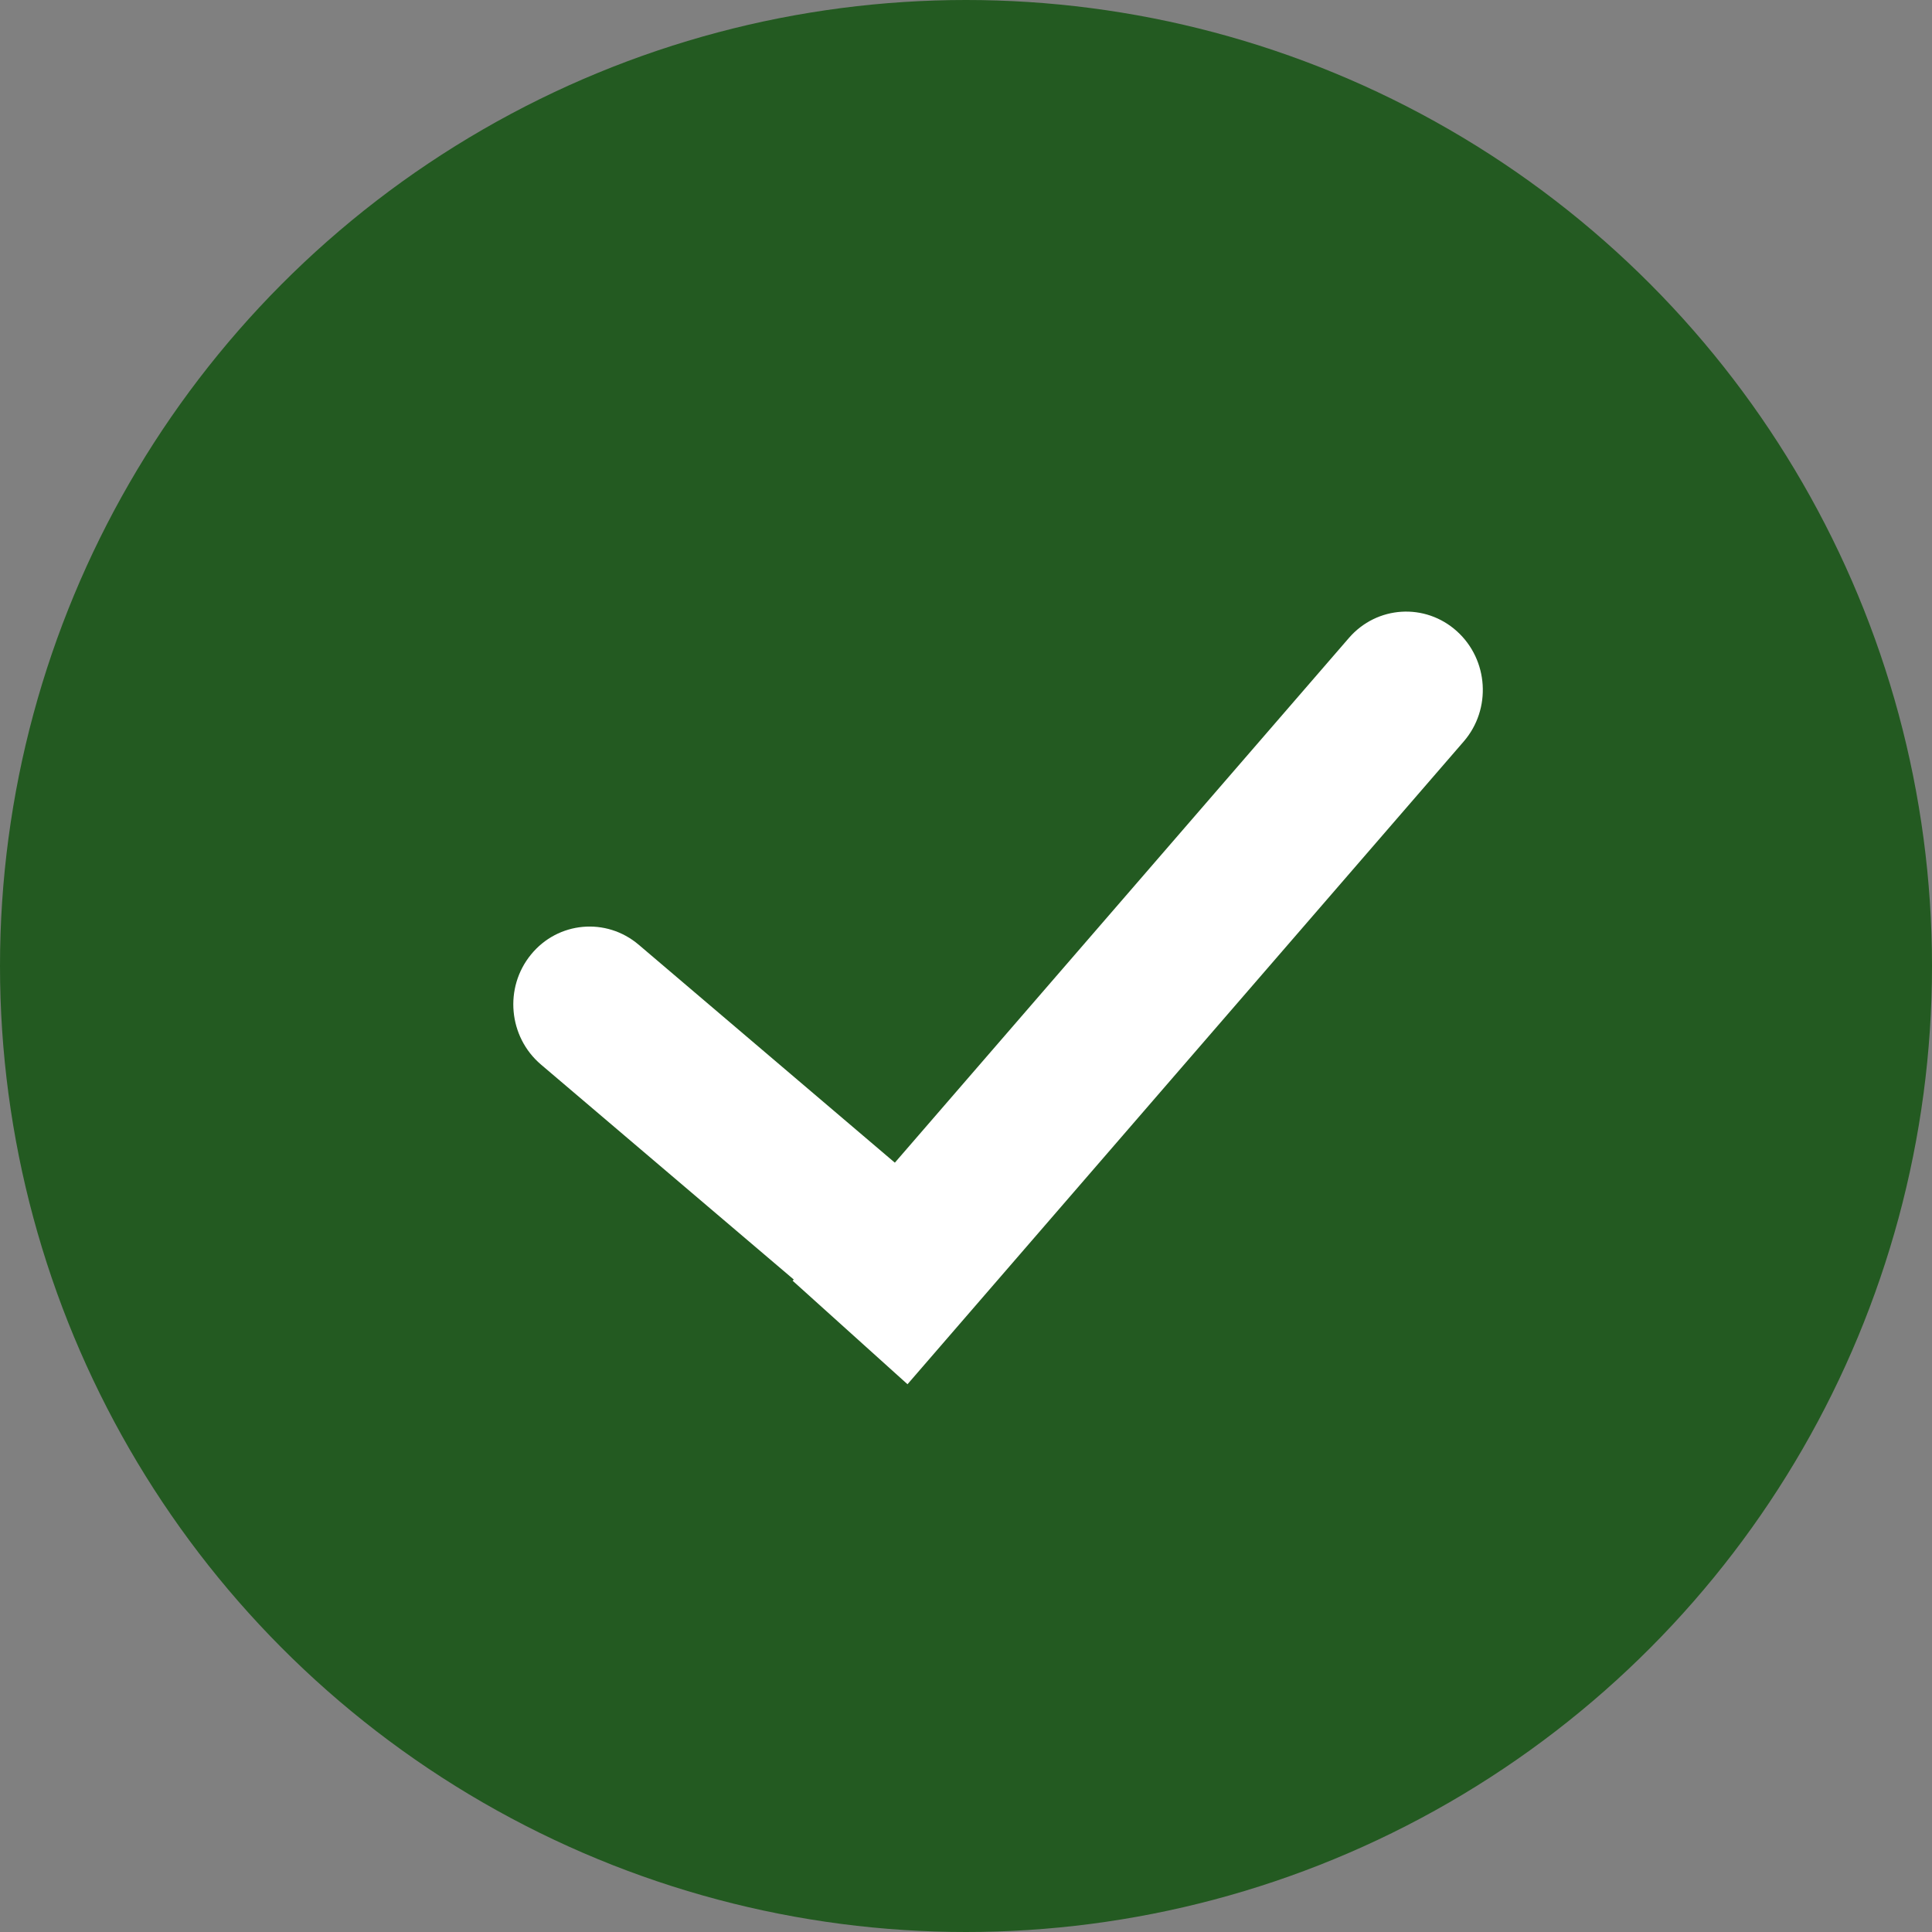 <svg width="25" height="25" viewBox="0 0 25 25" fill="none" xmlns="http://www.w3.org/2000/svg">
<rect x="0" y="0" width="25" height="25" fill="#808080" stroke="none"/>
<circle cx="12.5" cy="12.5" r="12.5" fill="#235A21"/>
<path d="M8.265 12.225C7.844 11.867 7.22 11.924 6.871 12.352C6.521 12.78 6.579 13.417 7 13.775L8.265 12.225ZM7 13.775L11.601 17.688L12.865 16.139L8.265 12.225L7 13.775Z" fill="white"/>
<path d="M18.941 9.594C19.302 9.176 19.262 8.538 18.852 8.168C18.442 7.798 17.817 7.837 17.455 8.255L18.941 9.594ZM11.743 17.912L18.941 9.594L17.455 8.255L10.257 16.573L11.743 17.912Z" fill="white"/>
</svg>
